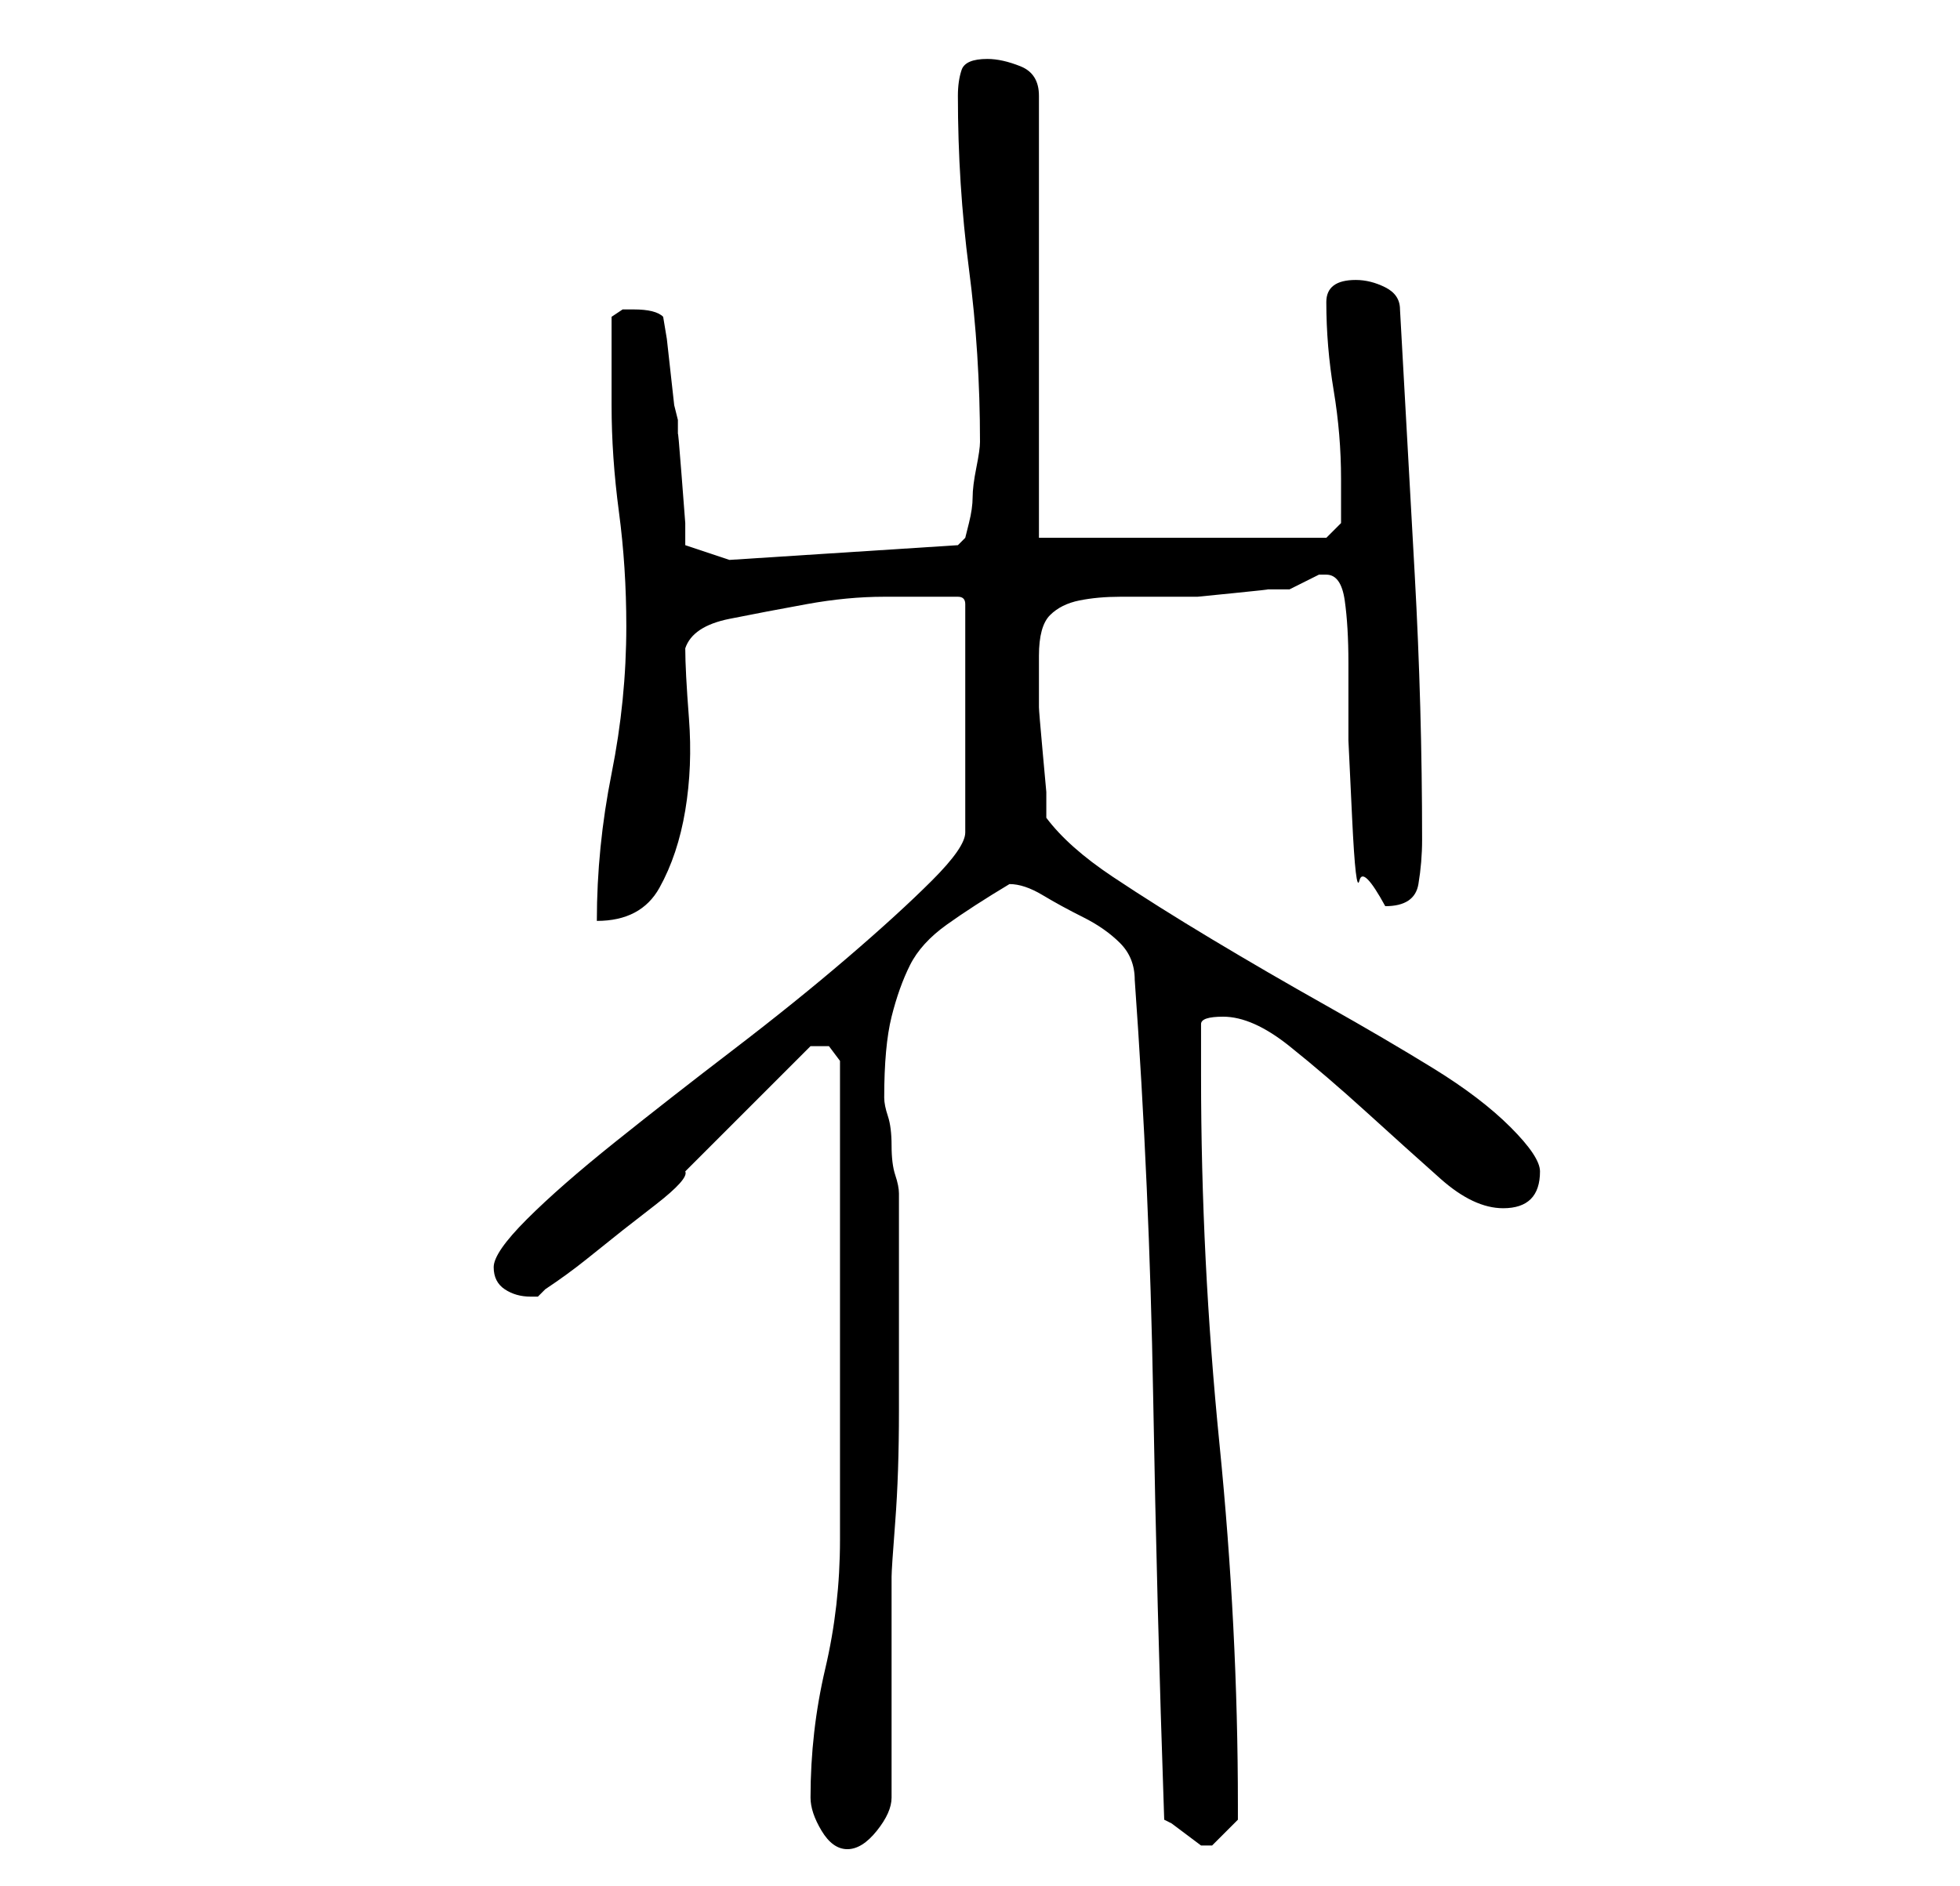 <?xml version="1.0" standalone="no"?>
<!DOCTYPE svg PUBLIC "-//W3C//DTD SVG 1.1//EN" "http://www.w3.org/Graphics/SVG/1.1/DTD/svg11.dtd" >
<svg xmlns="http://www.w3.org/2000/svg" xmlns:xlink="http://www.w3.org/1999/xlink" version="1.1" viewBox="-10 0 266 256">
   <path fill="currentColor"
d="M100 244q0 2 1.5 4.5t3.5 2.5t4 -2.5t2 -4.5v-25v-5q0 -1 0.5 -7.5t0.5 -15v-17.5v-12q0 -1 -0.5 -2.5t-0.5 -4t-0.5 -4t-0.5 -2.5v0q0 -7 1 -11t2.5 -7t5 -5.5t8.5 -5.5q2 0 4.5 1.5t5.5 3t5 3.5t2 5q2 28 2.5 56.5t1.5 57.5l1 0.5t2 1.5t2 1.5t1.5 0l2 -2l1.5 -1.5v-2
q0 -24 -2.5 -49t-2.5 -50v-7q0 -1 3 -1q4 0 9 4t10.5 9t10 9t8.5 4q5 0 5 -5q0 -2 -4 -6t-10.5 -8t-14.5 -8.5t-15.5 -9t-13.5 -8.5t-9 -8v-3.5t-0.5 -5.5t-0.5 -6v-4v-1v-2q0 -4 1.5 -5.5t4 -2t5.5 -0.5h6h4.5t5 -0.5t4.5 -0.5h3l2 -1l2 -1h1q2 0 2.5 3.5t0.5 8.5v10.5
t0.5 10.5t1 8.5t3.5 3.5q4 0 4.5 -3t0.5 -6q0 -18 -1 -36l-2 -36q0 -2 -2 -3t-4 -1q-4 0 -4 3q0 6 1 12t1 12v6l-2 2h-39v-60q0 -3 -2.5 -4t-4.5 -1q-3 0 -3.5 1.5t-0.5 3.5q0 12 1.5 23.5t1.5 23.5q0 1 -0.5 3.5t-0.5 4t-0.5 3.5l-0.5 2l-1 1l-31 2l-6 -2v-3t-0.5 -6.5
t-0.5 -5.5v-2l-0.5 -2t-0.5 -4.5t-0.5 -4.5t-0.5 -3q-1 -1 -4 -1h-1.5t-1.5 1v12q0 7 1 14.5t1 15.5q0 10 -2 20t-2 20q6 0 8.5 -4.5t3.5 -10.5t0.5 -12.5t-0.5 -9.5q1 -3 6 -4t10.5 -2t10.5 -1h8h2q1 0 1 1v31q0 2 -4.5 6.5t-11.5 10.5t-15.5 12.5t-16 12.5t-12 10.5
t-4.5 6.5t1.5 3t3.5 1h1l1 -1q3 -2 5.5 -4l5 -4t4.5 -3.5t4 -4.5l3.5 -3.5l5 -5l5 -5l3.5 -3.5h1h1.5t1.5 2v65q0 9 -2 17.5t-2 17.5z" />
</svg>
